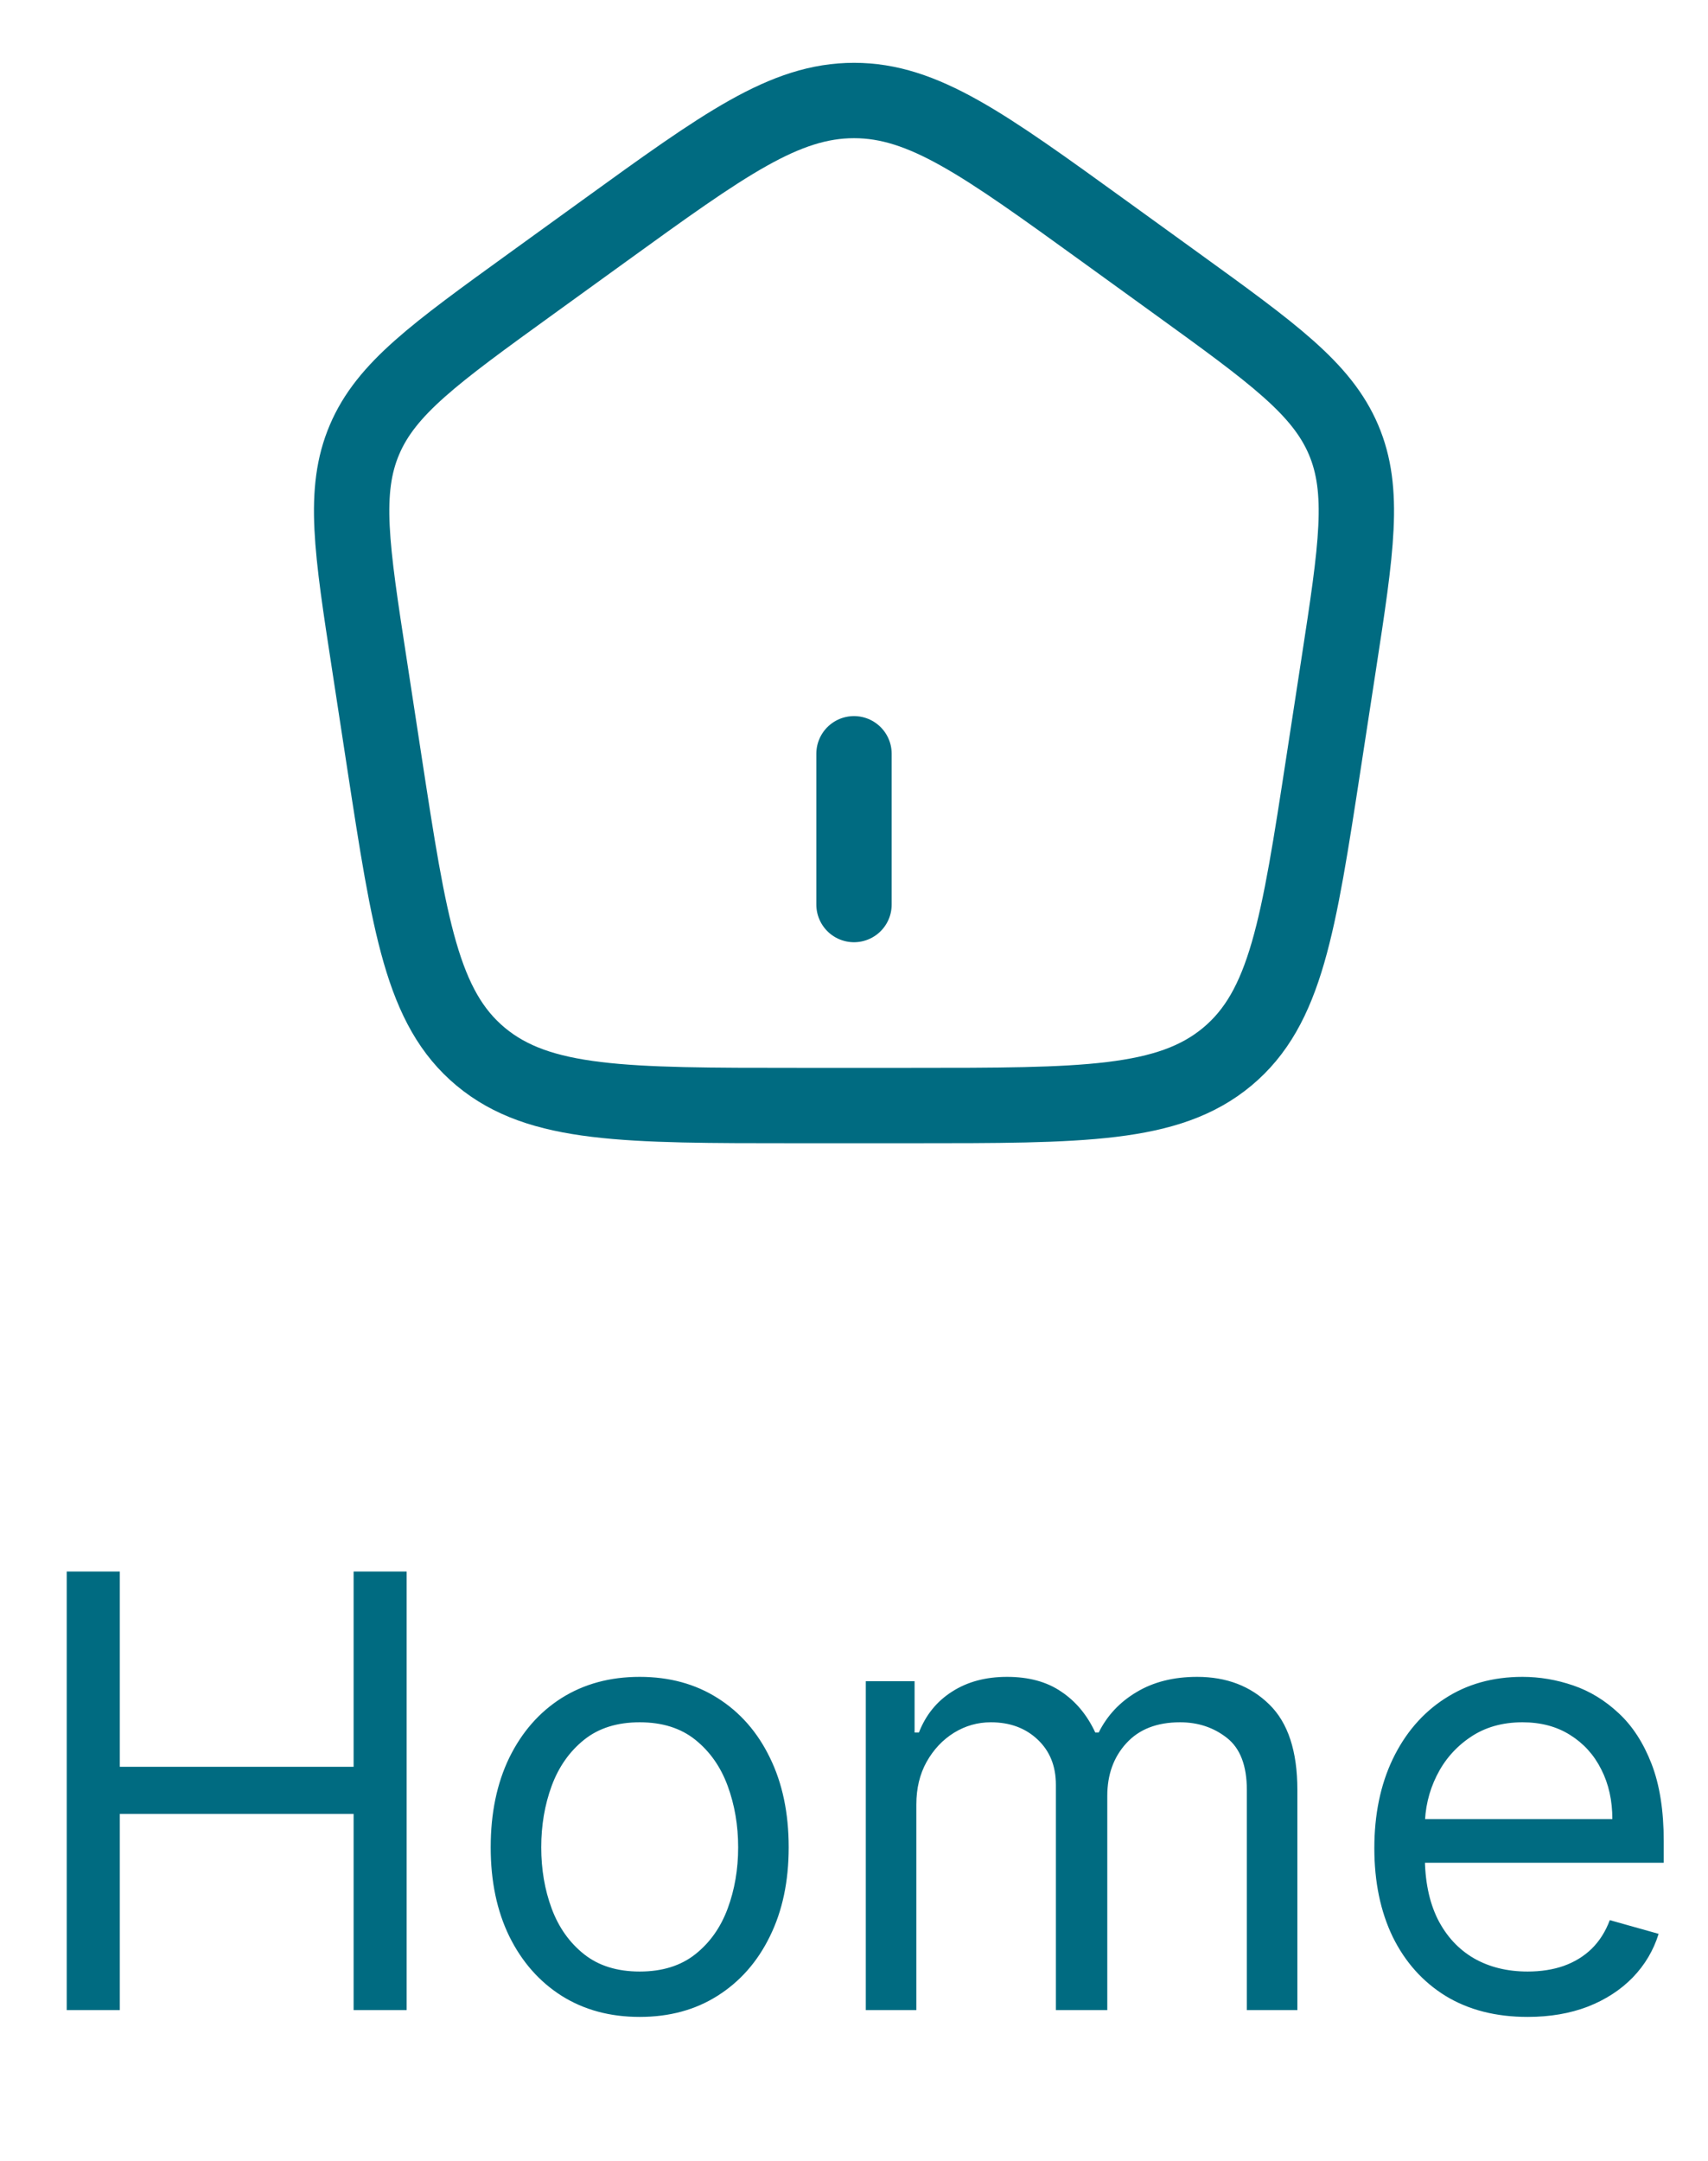 <svg width="34" height="43" viewBox="0 0 34 43" fill="none" xmlns="http://www.w3.org/2000/svg">
<path d="M17 18V15M7.352 13.214C6.998 10.916 6.822 9.768 7.256 8.749C7.69 7.73 8.654 7.034 10.581 5.641L12.021 4.6C14.418 2.867 15.617 2 17.001 2C18.383 2 19.581 2.867 21.979 4.6L23.419 5.641C25.346 7.034 26.309 7.731 26.744 8.749C27.178 9.768 27.002 10.916 26.649 13.213L26.348 15.173C25.848 18.429 25.597 20.057 24.429 21.029C23.261 22.001 21.554 22 18.14 22H15.86C12.445 22 10.738 22 9.57 21.029C8.402 20.057 8.152 18.429 7.652 15.172L7.352 13.214Z" stroke="#006B81" stroke-width="1.5" stroke-linecap="round" stroke-linejoin="round"/>
<path d="M1.328 40V31.273H2.385V35.159H7.039V31.273H8.095V40H7.039V36.097H2.385V40H1.328ZM12.734 40.136C12.143 40.136 11.624 39.996 11.178 39.715C10.735 39.433 10.389 39.04 10.139 38.534C9.892 38.028 9.768 37.438 9.768 36.761C9.768 36.08 9.892 35.484 10.139 34.976C10.389 34.467 10.735 34.072 11.178 33.791C11.624 33.51 12.143 33.369 12.734 33.369C13.325 33.369 13.842 33.51 14.285 33.791C14.731 34.072 15.078 34.467 15.325 34.976C15.575 35.484 15.7 36.08 15.7 36.761C15.7 37.438 15.575 38.028 15.325 38.534C15.078 39.04 14.731 39.433 14.285 39.715C13.842 39.996 13.325 40.136 12.734 40.136ZM12.734 39.233C13.183 39.233 13.552 39.118 13.842 38.888C14.132 38.658 14.346 38.355 14.485 37.98C14.624 37.605 14.694 37.199 14.694 36.761C14.694 36.324 14.624 35.916 14.485 35.538C14.346 35.16 14.132 34.855 13.842 34.622C13.552 34.389 13.183 34.273 12.734 34.273C12.285 34.273 11.916 34.389 11.626 34.622C11.336 34.855 11.122 35.16 10.982 35.538C10.843 35.916 10.774 36.324 10.774 36.761C10.774 37.199 10.843 37.605 10.982 37.98C11.122 38.355 11.336 38.658 11.626 38.888C11.916 39.118 12.285 39.233 12.734 39.233ZM17.235 40V33.455H18.206V34.477H18.292C18.428 34.128 18.648 33.856 18.952 33.663C19.256 33.467 19.621 33.369 20.047 33.369C20.479 33.369 20.839 33.467 21.125 33.663C21.415 33.856 21.641 34.128 21.803 34.477H21.871C22.039 34.139 22.29 33.871 22.625 33.672C22.961 33.47 23.363 33.369 23.831 33.369C24.417 33.369 24.895 33.553 25.268 33.919C25.64 34.283 25.826 34.849 25.826 35.619V40H24.82V35.619C24.82 35.136 24.688 34.791 24.424 34.584C24.16 34.376 23.849 34.273 23.491 34.273C23.03 34.273 22.674 34.412 22.421 34.69C22.168 34.966 22.042 35.315 22.042 35.739V40H21.019V35.517C21.019 35.145 20.898 34.845 20.657 34.618C20.415 34.388 20.104 34.273 19.724 34.273C19.462 34.273 19.218 34.342 18.991 34.481C18.766 34.621 18.584 34.814 18.445 35.061C18.309 35.305 18.241 35.588 18.241 35.909V40H17.235ZM30.409 40.136C29.778 40.136 29.234 39.997 28.777 39.719C28.322 39.438 27.971 39.045 27.724 38.543C27.48 38.037 27.358 37.449 27.358 36.778C27.358 36.108 27.48 35.517 27.724 35.006C27.971 34.492 28.315 34.091 28.756 33.804C29.199 33.514 29.716 33.369 30.307 33.369C30.648 33.369 30.984 33.426 31.317 33.54C31.649 33.653 31.951 33.838 32.224 34.094C32.497 34.347 32.714 34.682 32.876 35.099C33.038 35.517 33.119 36.031 33.119 36.642V37.068H28.074V36.199H32.096C32.096 35.83 32.023 35.5 31.875 35.21C31.73 34.92 31.523 34.692 31.253 34.524C30.986 34.356 30.67 34.273 30.307 34.273C29.906 34.273 29.559 34.372 29.267 34.571C28.977 34.767 28.754 35.023 28.598 35.338C28.442 35.653 28.363 35.992 28.363 36.352V36.932C28.363 37.426 28.449 37.845 28.619 38.189C28.792 38.53 29.032 38.79 29.339 38.969C29.646 39.145 30.003 39.233 30.409 39.233C30.673 39.233 30.912 39.196 31.125 39.122C31.341 39.045 31.527 38.932 31.683 38.781C31.839 38.628 31.96 38.438 32.045 38.21L33.017 38.483C32.915 38.812 32.743 39.102 32.501 39.352C32.26 39.599 31.962 39.793 31.606 39.932C31.251 40.068 30.852 40.136 30.409 40.136Z" fill="#006B81"/>
</svg>

